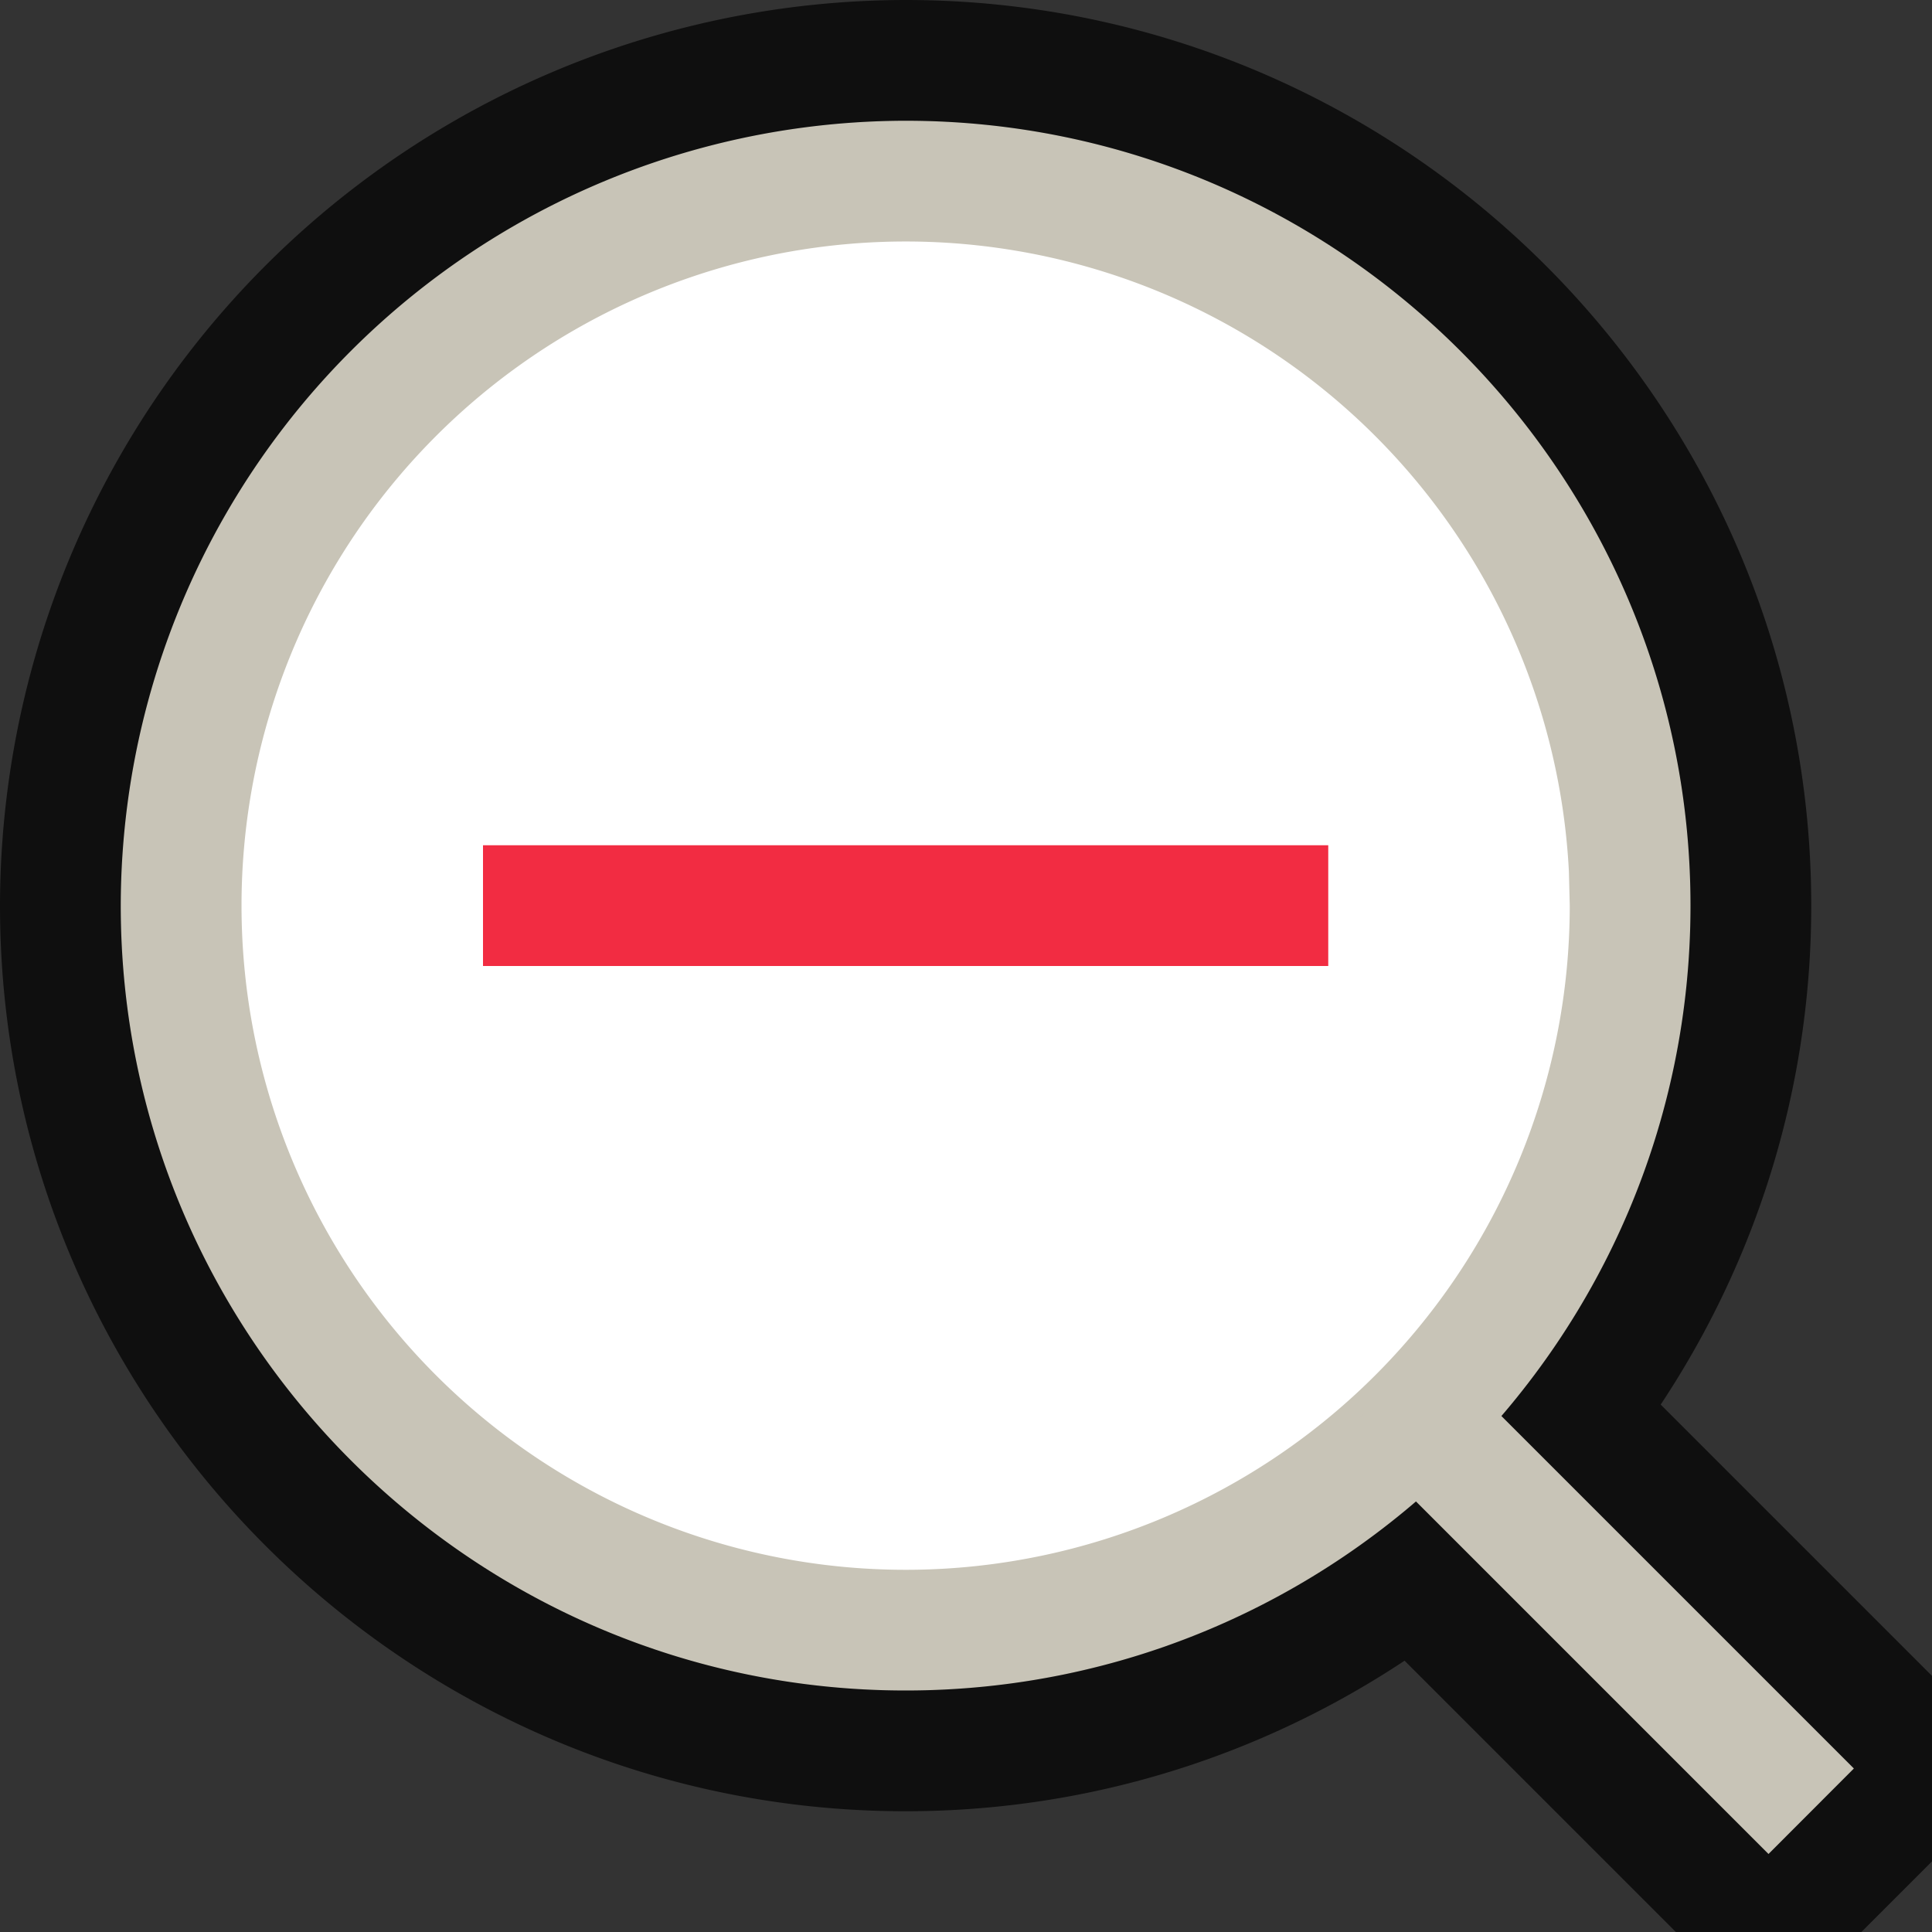 <?xml version="1.0" encoding="UTF-8" standalone="no"?>
<svg
   xmlns:dc="http://purl.org/dc/elements/1.1/"
   xmlns:cc="http://creativecommons.org/ns#"
   xmlns:rdf="http://www.w3.org/1999/02/22-rdf-syntax-ns#"
   xmlns:svg="http://www.w3.org/2000/svg"
   xmlns="http://www.w3.org/2000/svg"
   xmlns:sodipodi="http://sodipodi.sourceforge.net/DTD/sodipodi-0.dtd"
   xmlns:inkscape="http://www.inkscape.org/namespaces/inkscape"
   height="16"
   width="16"
   version="1.1"
   id="svg2041"
   sodipodi:docname="gtk-zoom-out.svg"
   inkscape:version="0.92.4 (5da689c313, 2019-01-14)">
  <rect width="100%" height="100%" fill="#333333" stroke="none"/>
  <defs
     id="defs2045" />
  <sodipodi:namedview
     pagecolor="#ffffff"
     bordercolor="#666666"
     borderopacity="1"
     objecttolerance="10"
     gridtolerance="10"
     guidetolerance="10"
     inkscape:pageopacity="0"
     inkscape:pageshadow="2"
     inkscape:window-width="1294"
     inkscape:window-height="704"
     id="namedview2043"
     showgrid="false"
     inkscape:zoom="1.4142135"
     inkscape:cx="-194.98128"
     inkscape:cy="5.8674175"
     inkscape:window-x="72"
     inkscape:window-y="27"
     inkscape:window-maximized="1"
     inkscape:current-layer="svg2041"
     inkscape:document-rotation="0">
    <inkscape:grid
       type="xygrid"
       id="grid2676" />
  </sodipodi:namedview>
  <path
     style="color:#000000;font-weight:400;line-height:normal;font-family:sans-serif;font-variant-ligatures:normal;font-variant-position:normal;font-variant-caps:normal;font-variant-numeric:normal;font-variant-alternates:normal;font-feature-settings:normal;text-indent:0;text-align:start;text-decoration:none;text-decoration-line:none;text-decoration-style:solid;text-decoration-color:#000000;text-transform:none;text-orientation:mixed;white-space:normal;shape-padding:0;overflow:visible;opacity:0.7;isolation:auto;mix-blend-mode:normal;fill:#000000;fill-opacity:1;stroke:#000000;stroke-width:2;stroke-linejoin:bevel;stroke-miterlimit:4;stroke-dasharray:none"
     d="M 7.5,1 A 6.508,6.508 0 0 0 1,7.5 c 0,3.584 2.916,6.5 6.5,6.5 1.612,0 3.087,-0.593 4.225,-1.568 l 2.922,2.922 0.707,-0.707 -2.922,-2.922 C 13.407,10.587 14,9.112 14,7.5 14,3.916 11.084,1 7.5,1 Z m 0,1.039 c 3.022,0 5.461,2.439 5.461,5.461 0,3.022 -2.439,5.461 -5.461,5.461 A 5.454,5.454 0 0 1 2.039,7.5 C 2.039,4.478 4.479,2.039 7.5,2.039 Z"
     id="path2035-9"
     inkscape:connector-curvature="0" />
  <path
     inkscape:connector-curvature="0"
     id="path2035"
     overflow="visible"
     style="color:#000000;font-weight:400;line-height:normal;font-family:sans-serif;font-variant-ligatures:normal;font-variant-position:normal;font-variant-caps:normal;font-variant-numeric:normal;font-variant-alternates:normal;font-feature-settings:normal;text-indent:0;text-align:start;text-decoration:none;text-decoration-line:none;text-decoration-style:solid;text-decoration-color:#000000;text-transform:none;text-orientation:mixed;white-space:normal;shape-padding:0;overflow:visible;isolation:auto;mix-blend-mode:normal;fill:#c8c4b7;fill-opacity:1"
     d="M 7.5,1 A 6.508,6.508 0 0 0 1,7.5 C 1,11.084 3.916,14 7.5,14 11.084,14 14,11.084 14,7.5 14,3.916 11.084,1 7.5,1 Z m 0,1.04 c 3.022,0 5.46,2.438 5.46,5.46 0,3.022 -2.438,5.46 -5.46,5.46 A 5.454,5.454 0 0 1 2.039,7.5 c 0,-3.022 2.44,-5.46 5.461,-5.46 z" />
  <path
     inkscape:connector-curvature="0"
     id="path2037"
     overflow="visible"
     style="color:#000000;font-weight:400;line-height:normal;font-family:sans-serif;font-variant-ligatures:normal;font-variant-position:normal;font-variant-caps:normal;font-variant-numeric:normal;font-variant-alternates:normal;font-feature-settings:normal;text-indent:0;text-align:start;text-decoration:none;text-decoration-line:none;text-decoration-style:solid;text-decoration-color:#000000;text-transform:none;text-orientation:mixed;white-space:normal;shape-padding:0;overflow:visible;isolation:auto;mix-blend-mode:normal;fill:#c8c4b7;fill-rule:evenodd;fill-opacity:1"
     d="m 11.853,11.146 -0.707,0.708 3.5,3.5 0.707,-0.708 z"
     sodipodi:nodetypes="ccccc" />
  <path
     style="opacity:1;vector-effect:none;fill:#ffffff;fill-opacity:1;stroke:none;stroke-width:2;stroke-linecap:round;stroke-linejoin:bevel;stroke-miterlimit:4;stroke-dasharray:none;stroke-dashoffset:0;stroke-opacity:1"
     id="path2707"
     sodipodi:type="arc"
     sodipodi:cx="7.5"
     sodipodi:cy="7.5"
     sodipodi:rx="5.5"
     sodipodi:ry="5.5"
     sodipodi:start="0"
     sodipodi:end="6.2319424"
     sodipodi:open="true"
     d="M 13,7.5 A 5.5,5.5 0 0 1 7.57,13 5.5,5.5 0 0 1 2.002,7.641 5.5,5.5 0 0 1 7.289,2.004 a 5.5,5.5 0 0 1 5.704,5.214" />
  <rect
     style="opacity:1;vector-effect:none;fill:#f22c42;fill-opacity:1;stroke:none;stroke-width:1.002;stroke-linecap:round;stroke-linejoin:round;stroke-miterlimit:4;stroke-dasharray:none;stroke-dashoffset:0;stroke-opacity:1"
     id="rect5188"
     width="7"
     height="1"
     x="4"
     y="7" />
</svg>
